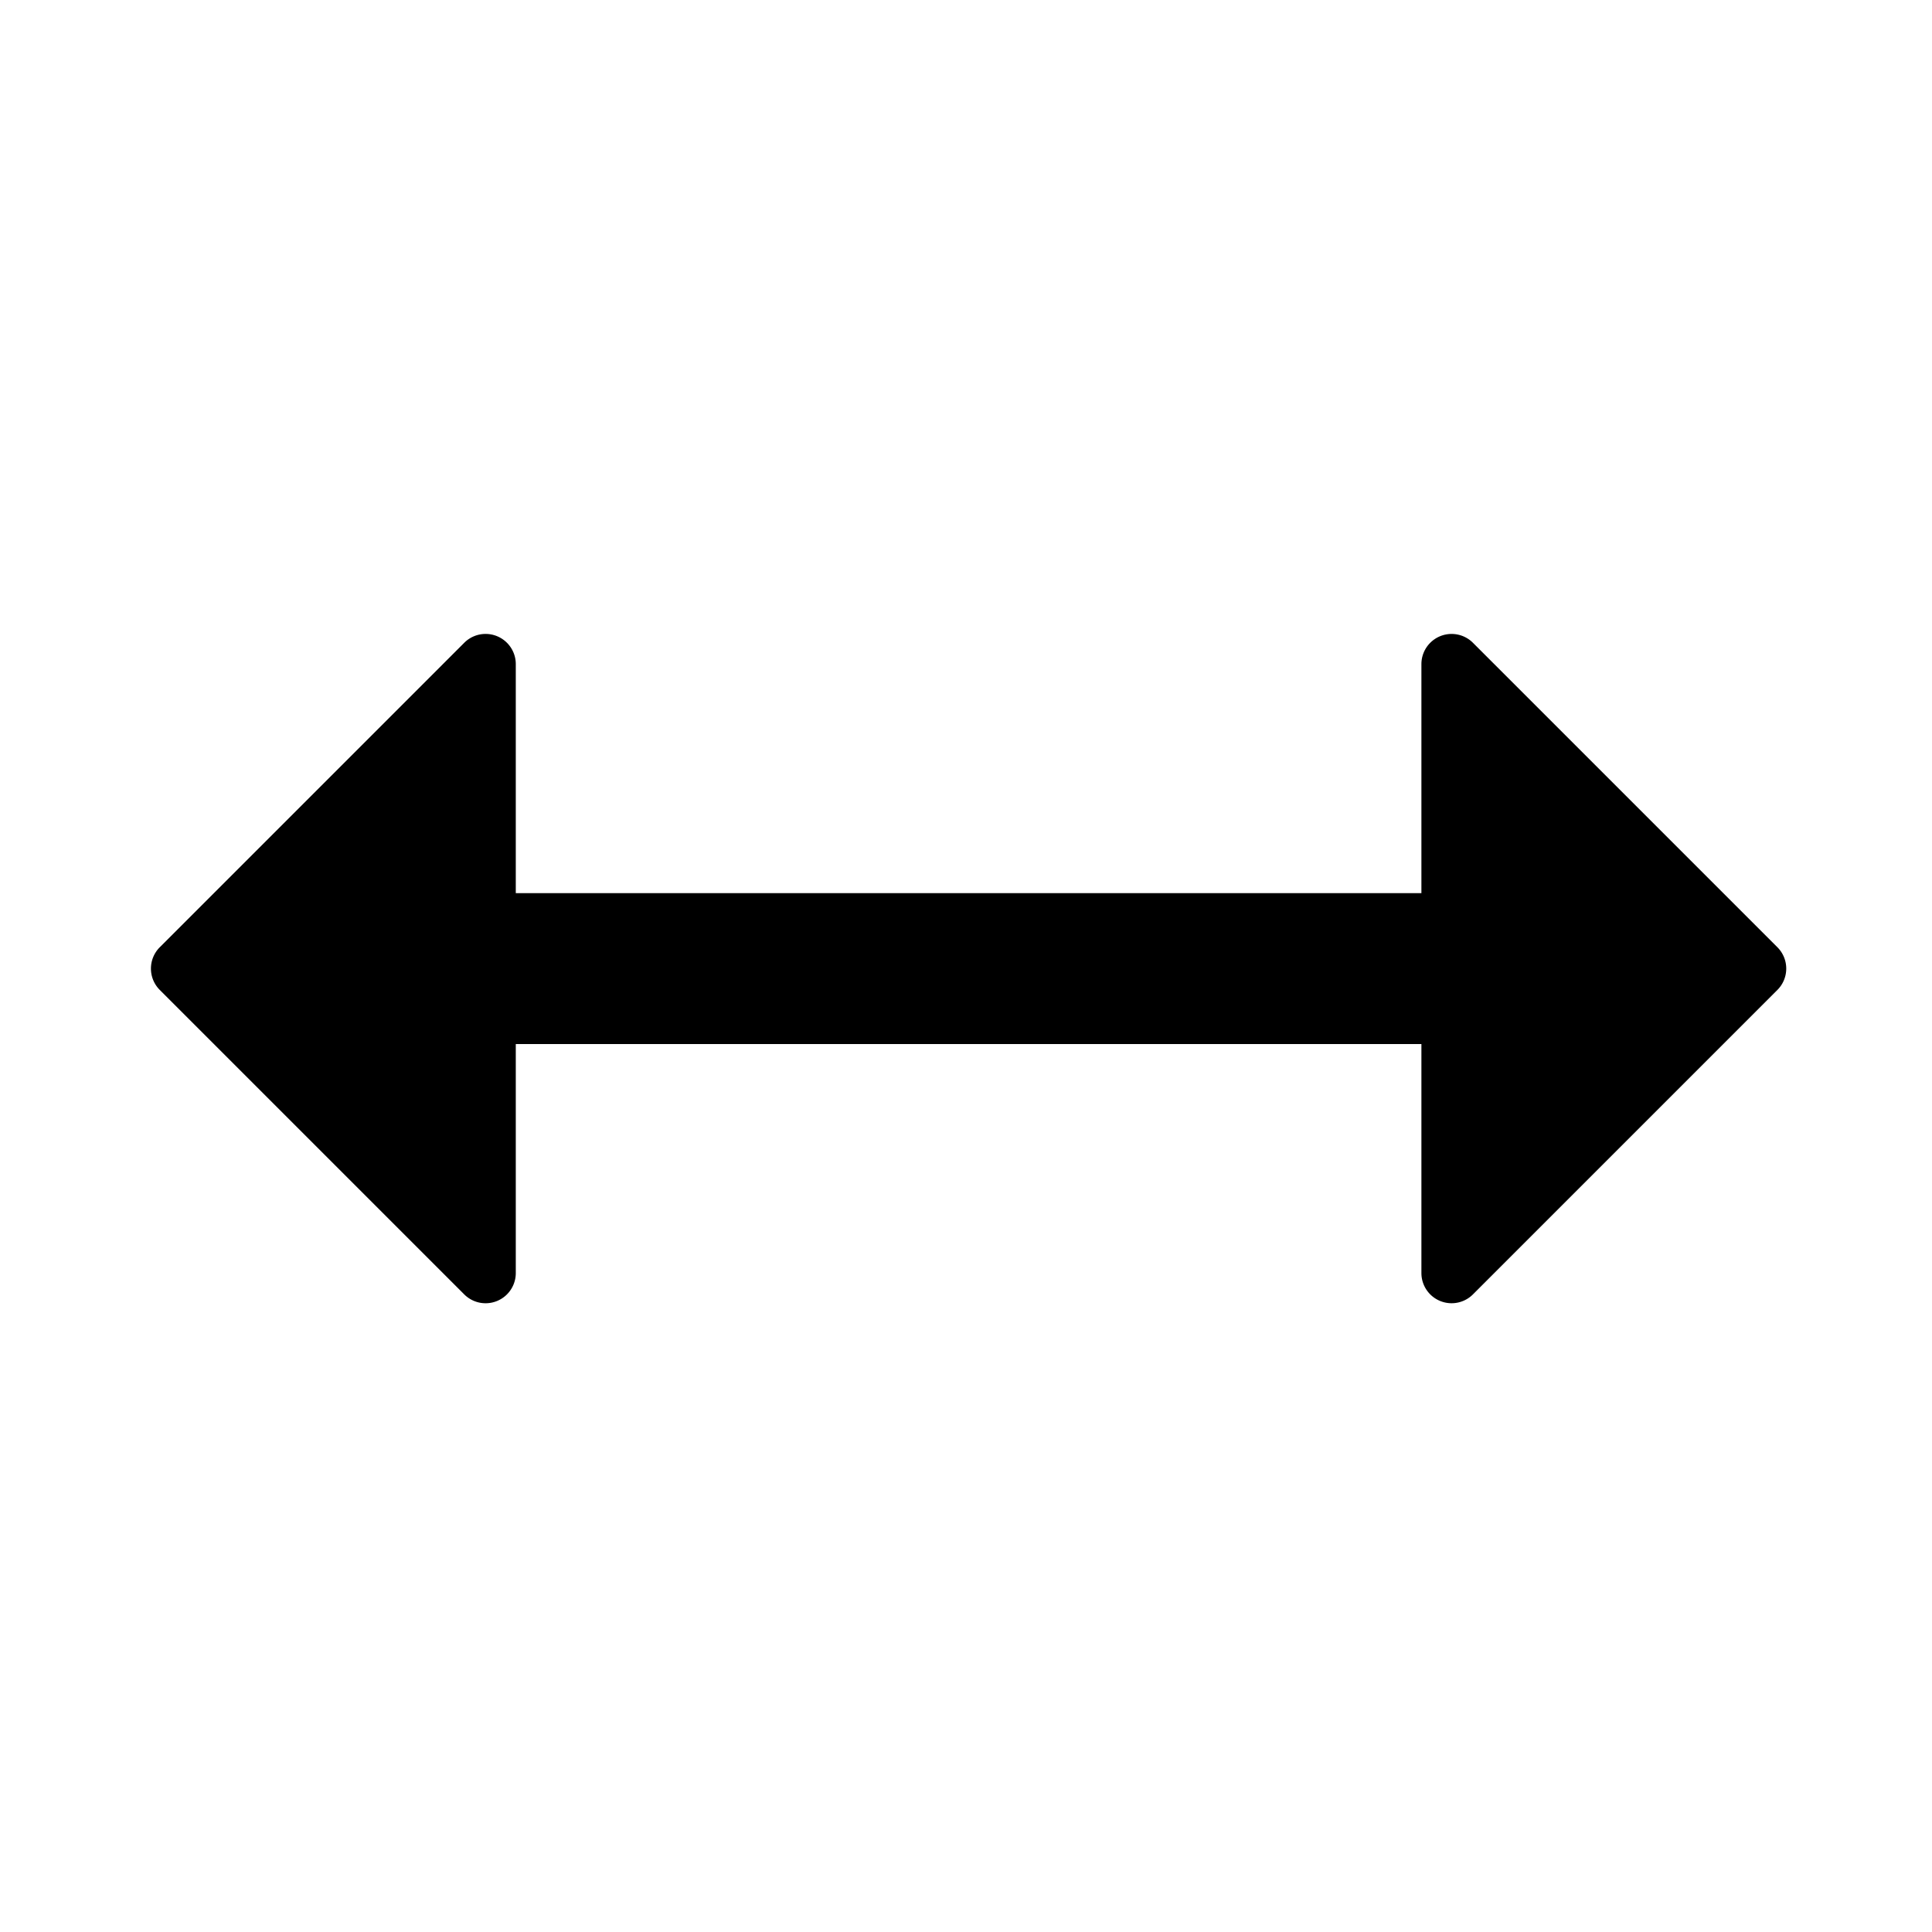 <svg width="128" height="128" xmlns="http://www.w3.org/2000/svg"><path d="M94.172 69.172v15.171a2 2 0 0 0 3.414 1.414l20.171-20.171a2 2 0 0 0 0-2.829L97.586 42.586A2 2 0 0 0 94.172 44v15.172h-60V44a2 2 0 0 0-3.415-1.414L10.586 62.757a2 2 0 0 0 0 2.829l20.171 20.171a2 2 0 0 0 3.415-1.414V69.172h60z" fill="#000" fill-rule="evenodd"/></svg>